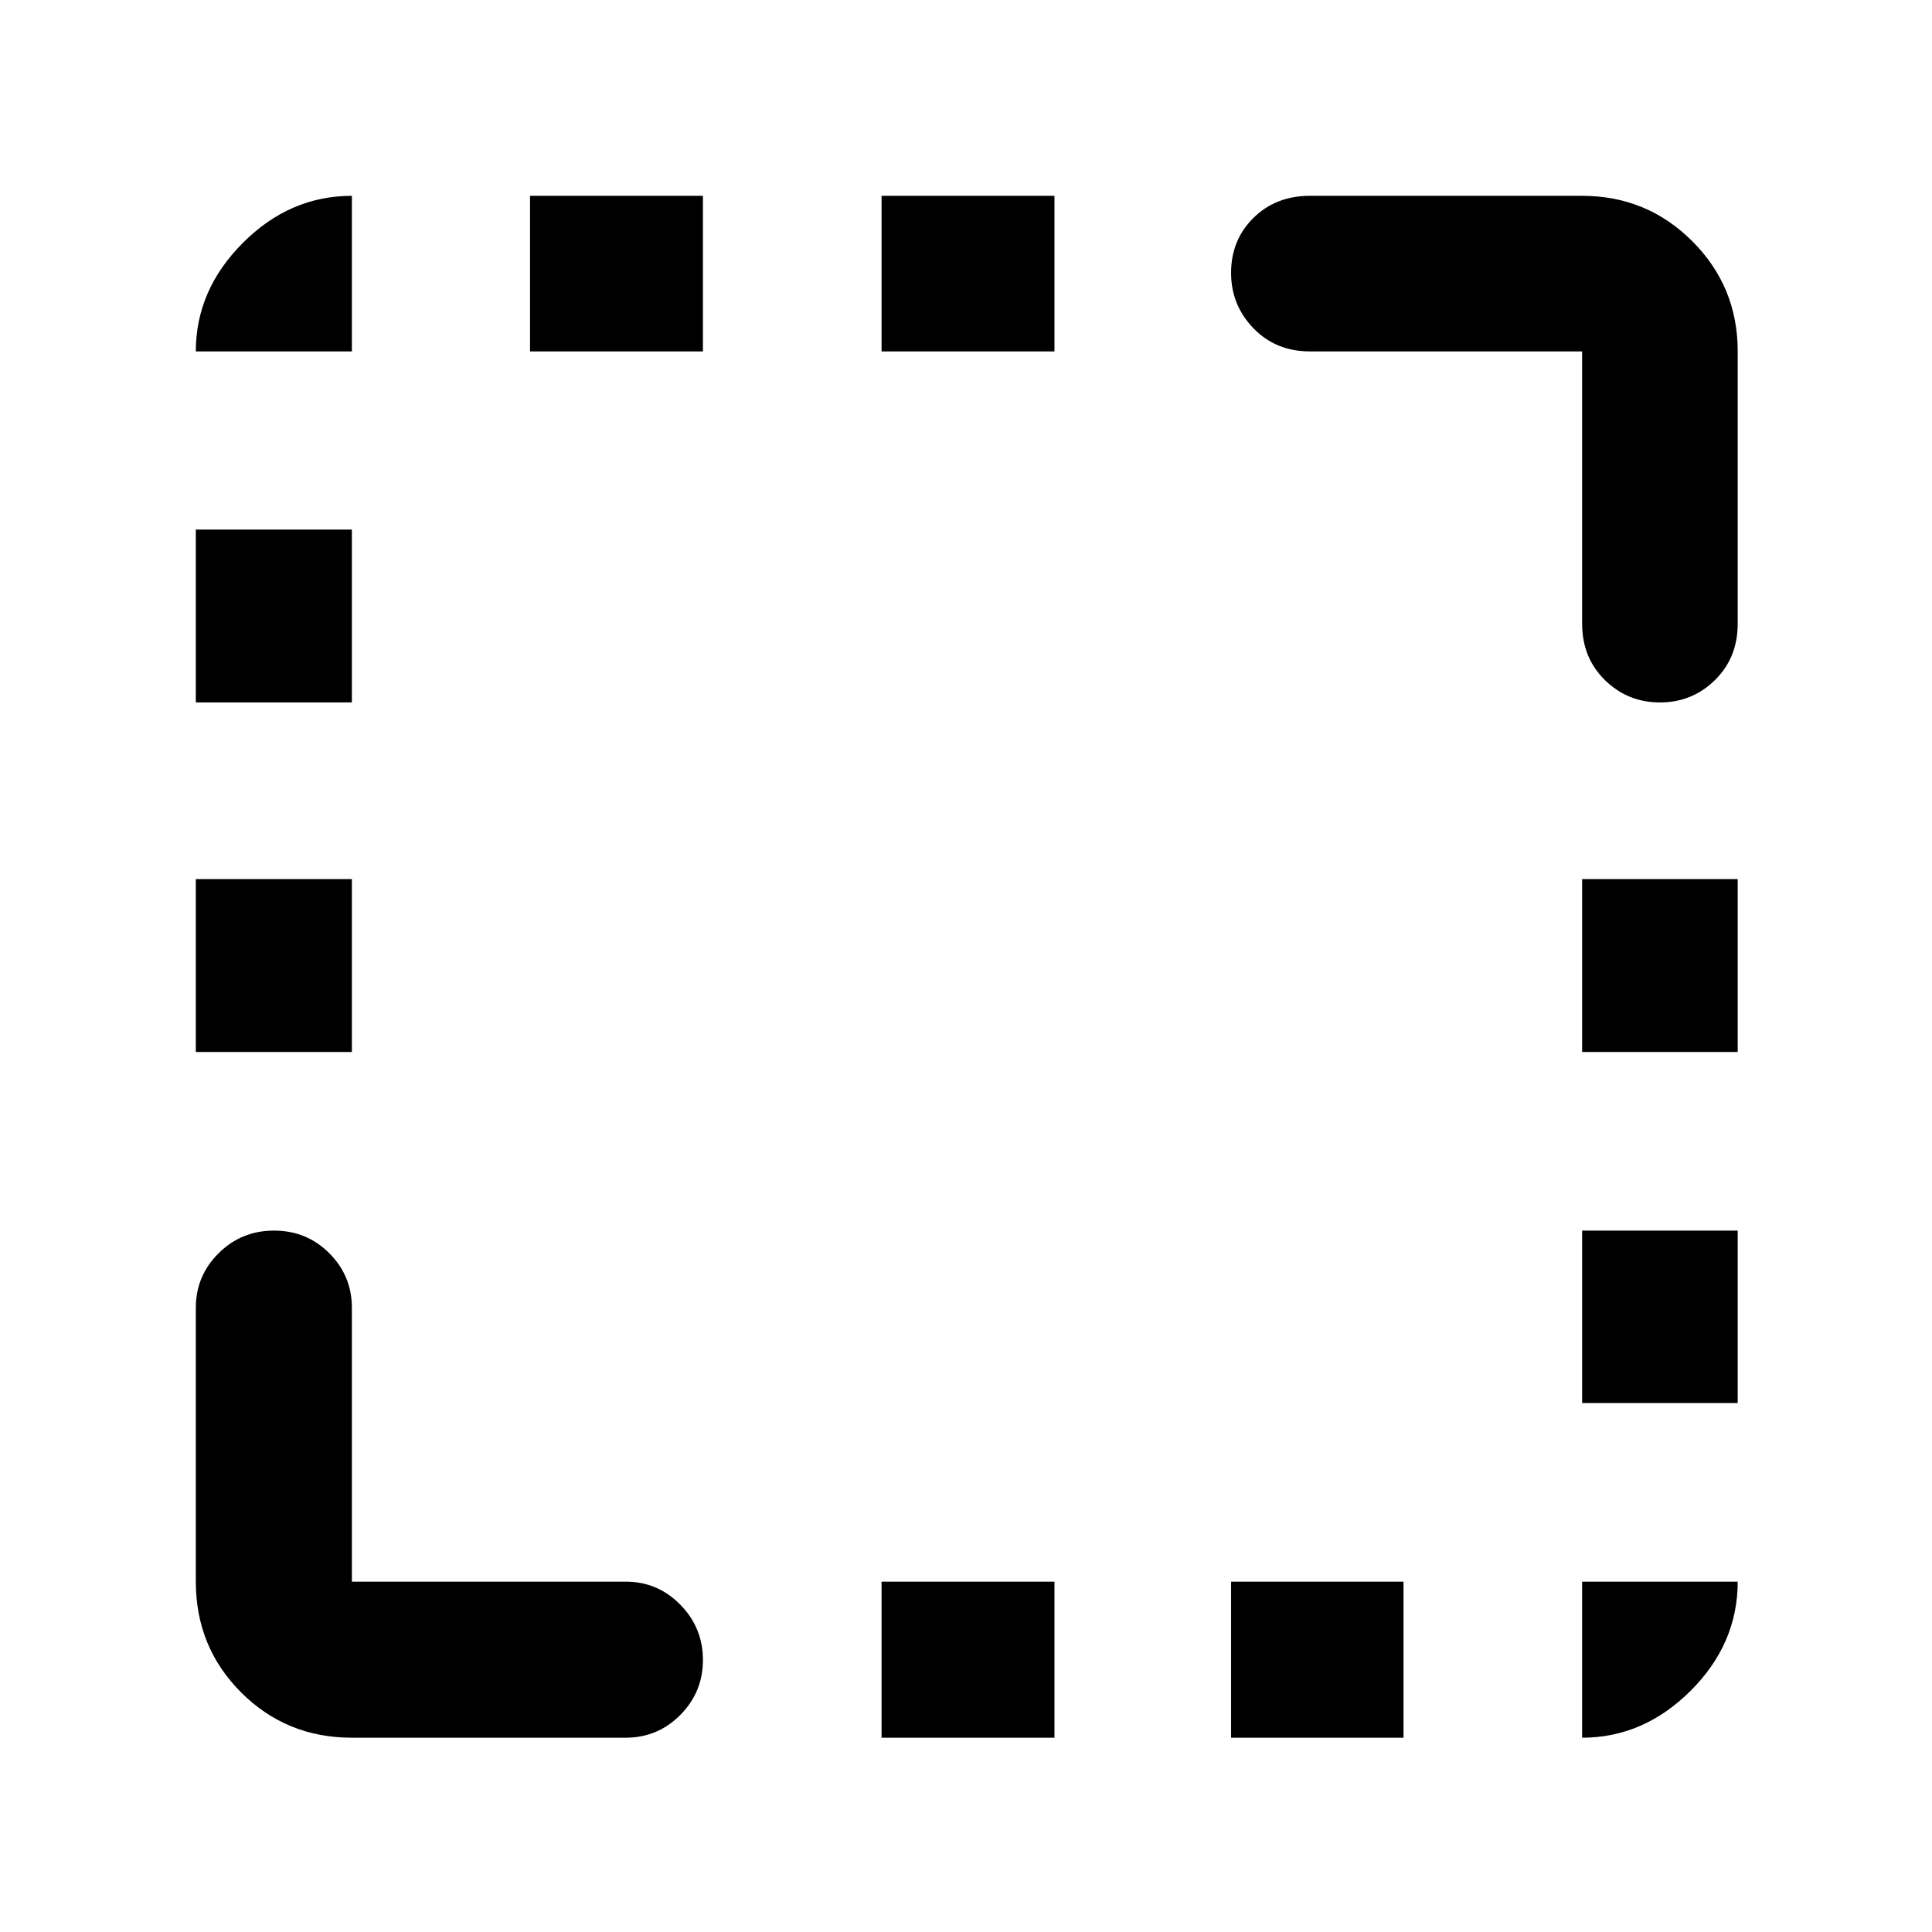 <svg xmlns="http://www.w3.org/2000/svg" height="48" viewBox="0 96 960 960" width="48"><path d="M97.304 618.717v-85.913h77.544v85.913H97.304Zm0-173.674V359.13h77.544v85.913H97.304ZM263.37 270.609v-77.305h85.913v77.305H263.37Zm174.673 688.848v-77.544h85.914v77.544h-85.914Zm0-688.848v-77.305h85.914v77.305h-85.914Zm173.674 688.848v-77.544h85.674v77.544h-85.674Zm174.435-166.305v-85.674h77.305v85.674h-77.305Zm0-174.435v-85.913h77.305v85.913h-77.305Zm38.661-173.674q-16.001 0-27.331-11.103-11.33-11.103-11.33-28.049V270.609H650.87q-16.946 0-28.049-11.506-11.104-11.505-11.104-27.506 0-16.336 11.104-27.315 11.103-10.978 28.049-10.978h135.282q32.185 0 54.745 22.56 22.56 22.56 22.56 54.745v135.282q0 16.946-11.321 28.049-11.322 11.103-27.323 11.103ZM174.848 959.457q-32.535 0-55.039-22.505-22.505-22.504-22.505-55.039V745.87q0-15.941 11.338-27.166 11.338-11.226 27.534-11.226 16.195 0 27.433 11.226 11.239 11.225 11.239 27.166v136.043h136.043q15.941 0 27.166 11.462 11.226 11.461 11.226 27.442 0 15.98-11.226 27.31-11.225 11.33-27.166 11.33H174.848Zm611.304 0v-77.544h77.305q0 30.913-23.405 54.228-23.405 23.316-53.9 23.316ZM97.304 270.609q0-30.495 23.35-53.9 23.349-23.405 54.194-23.405v77.305H97.304Z"/></svg>